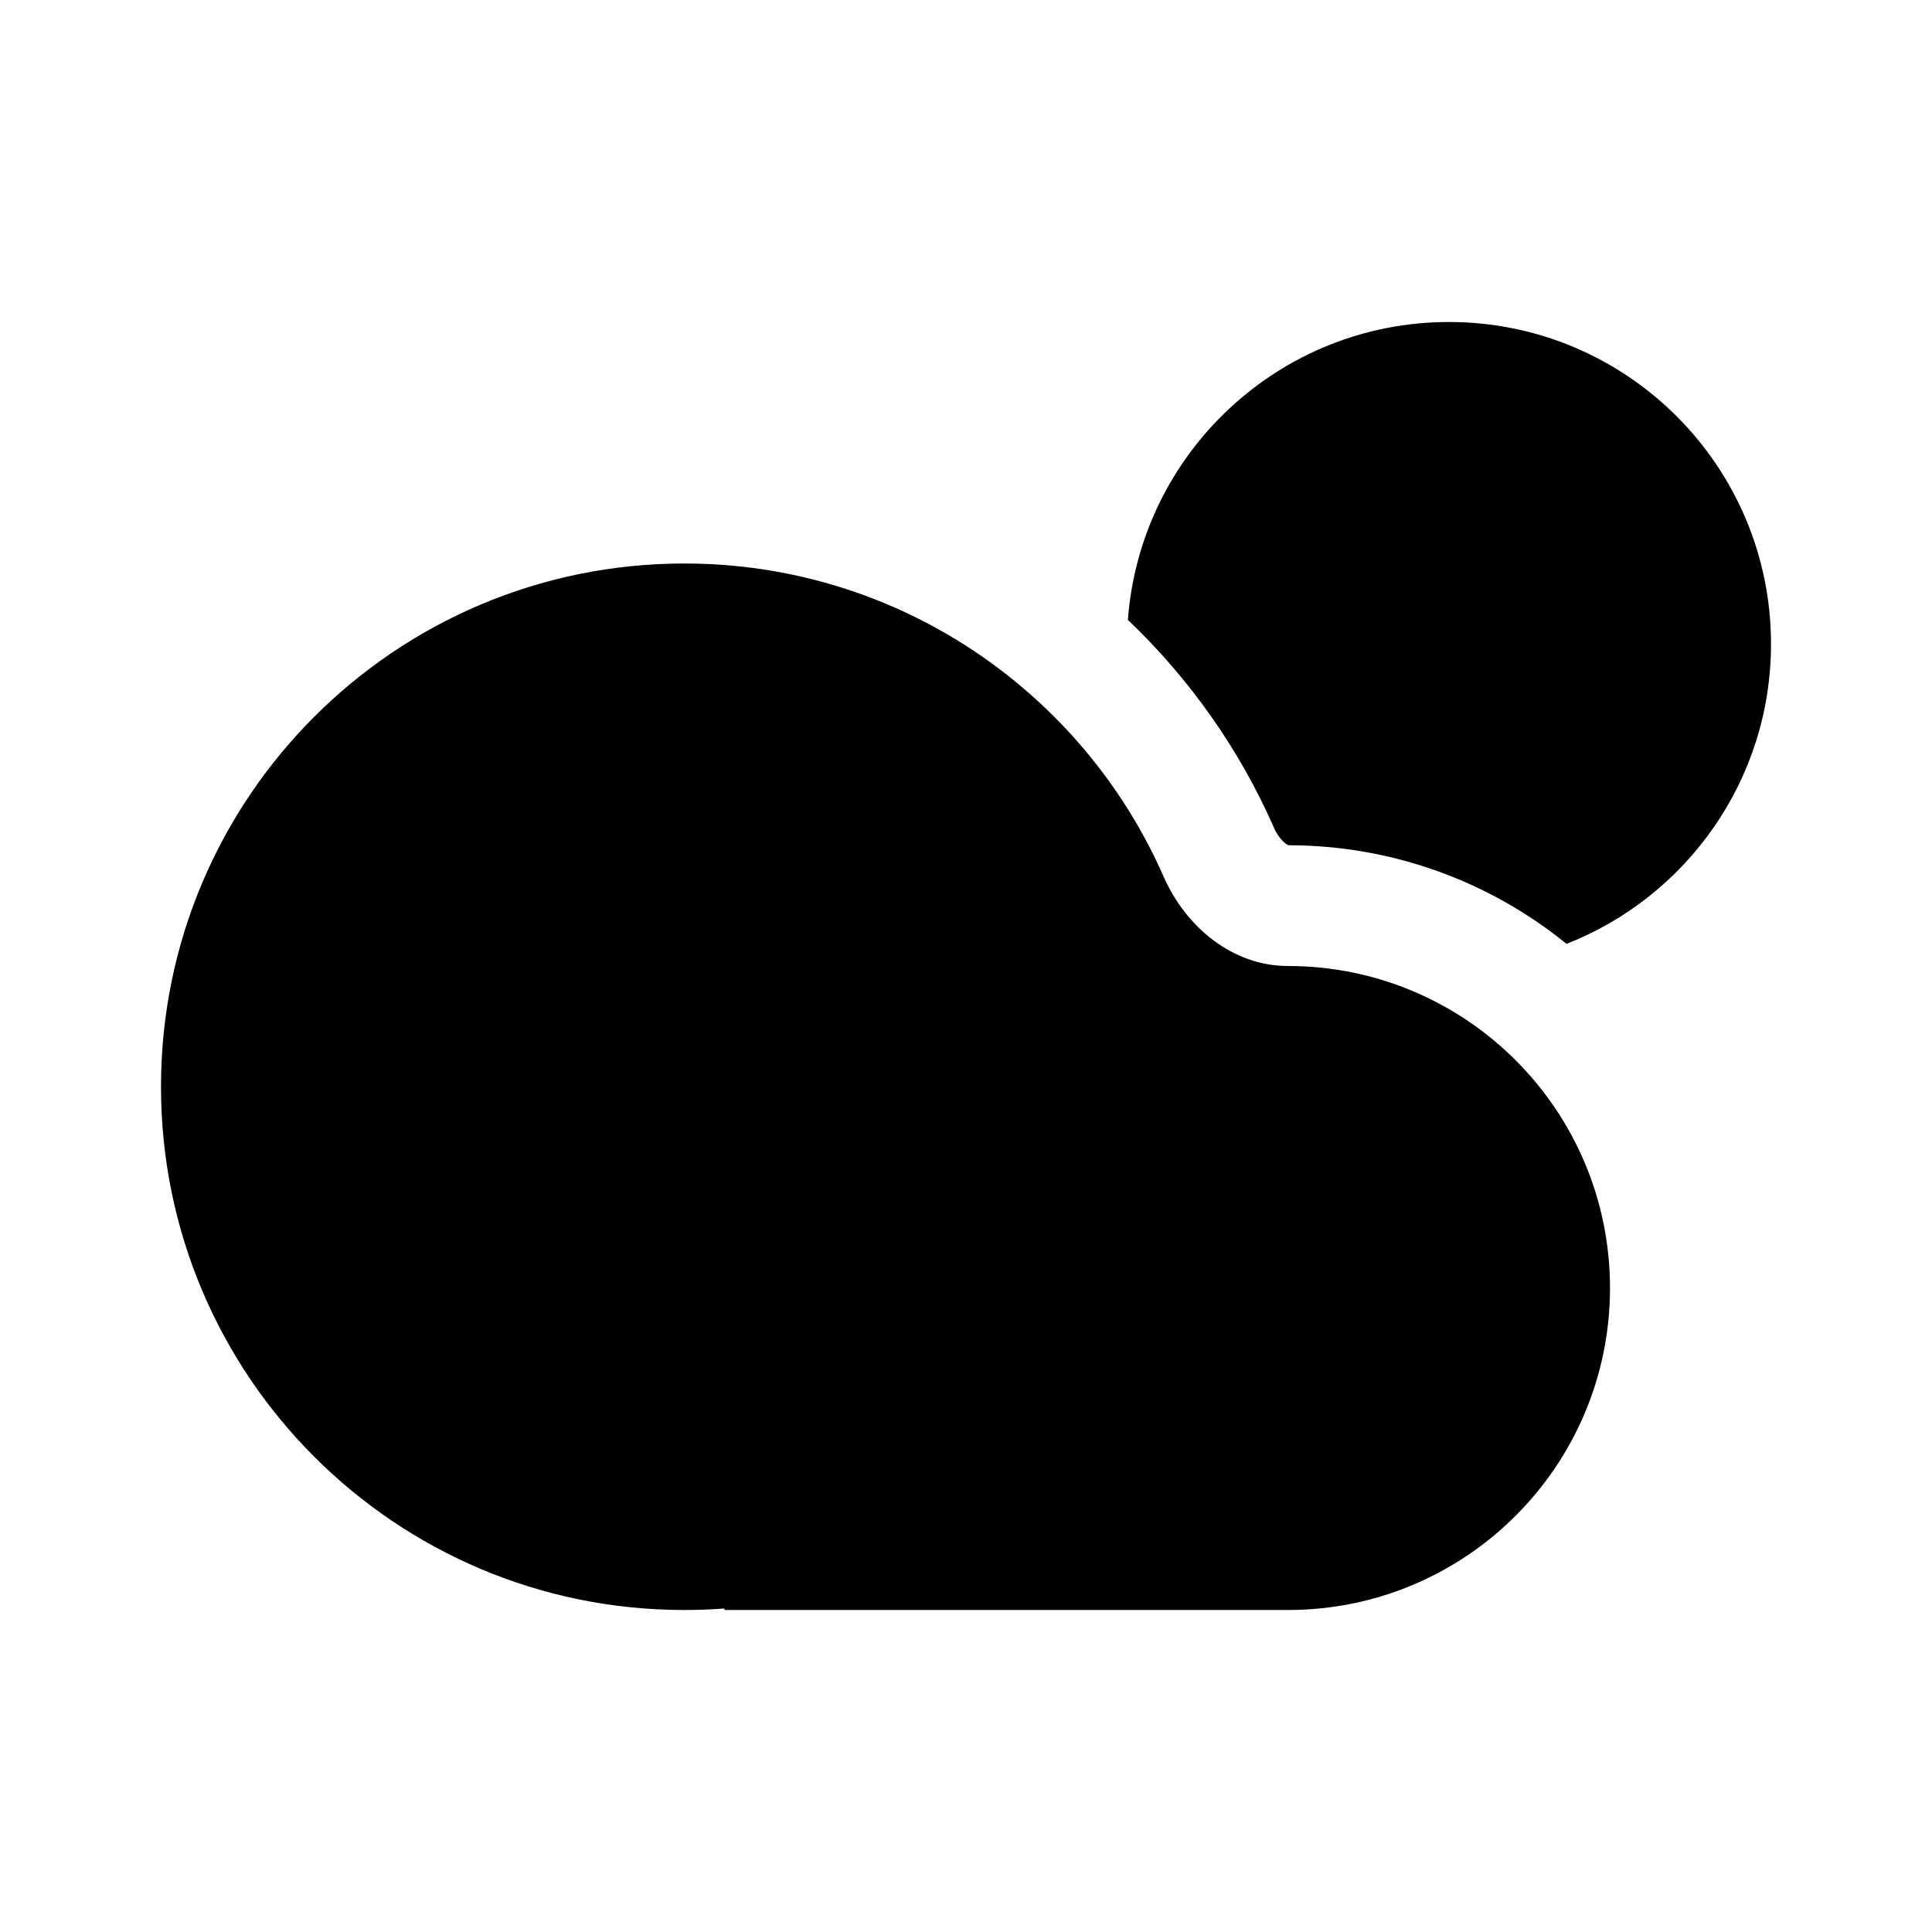 <svg width="24" height="24" viewBox="0 0 24 24" fill="none" xmlns="http://www.w3.org/2000/svg">
<path fill-rule="evenodd" clip-rule="evenodd" d="M9 19.991C9 19.986 8.995 19.981 8.99 19.982C8.828 19.994 8.665 20 8.5 20C4.91 20 2 17.09 2 13.5C2 9.91 4.91 7 8.5 7C11.161 7 13.448 8.599 14.454 10.888C14.731 11.518 15.312 12 16 12C18.209 12 20 13.791 20 16C20 18.209 18.209 20 16 20H9.009C9.004 20 9 19.996 9 19.991Z" fill="currentColor"/>
<path fill-rule="evenodd" clip-rule="evenodd" d="M19.46 11.725C20.947 11.142 22 9.694 22 8C22 5.791 20.209 4 18 4C15.891 4 14.164 5.632 14.011 7.701C14.776 8.429 15.397 9.306 15.827 10.285C15.869 10.381 15.928 10.447 15.972 10.48C15.989 10.492 16 10.498 16.005 10.5C17.314 10.501 18.517 10.96 19.46 11.725ZM16.009 10.501C16.009 10.501 16.008 10.501 16.006 10.501C16.008 10.501 16.009 10.501 16.009 10.501Z" fill="currentColor"/>
</svg>
